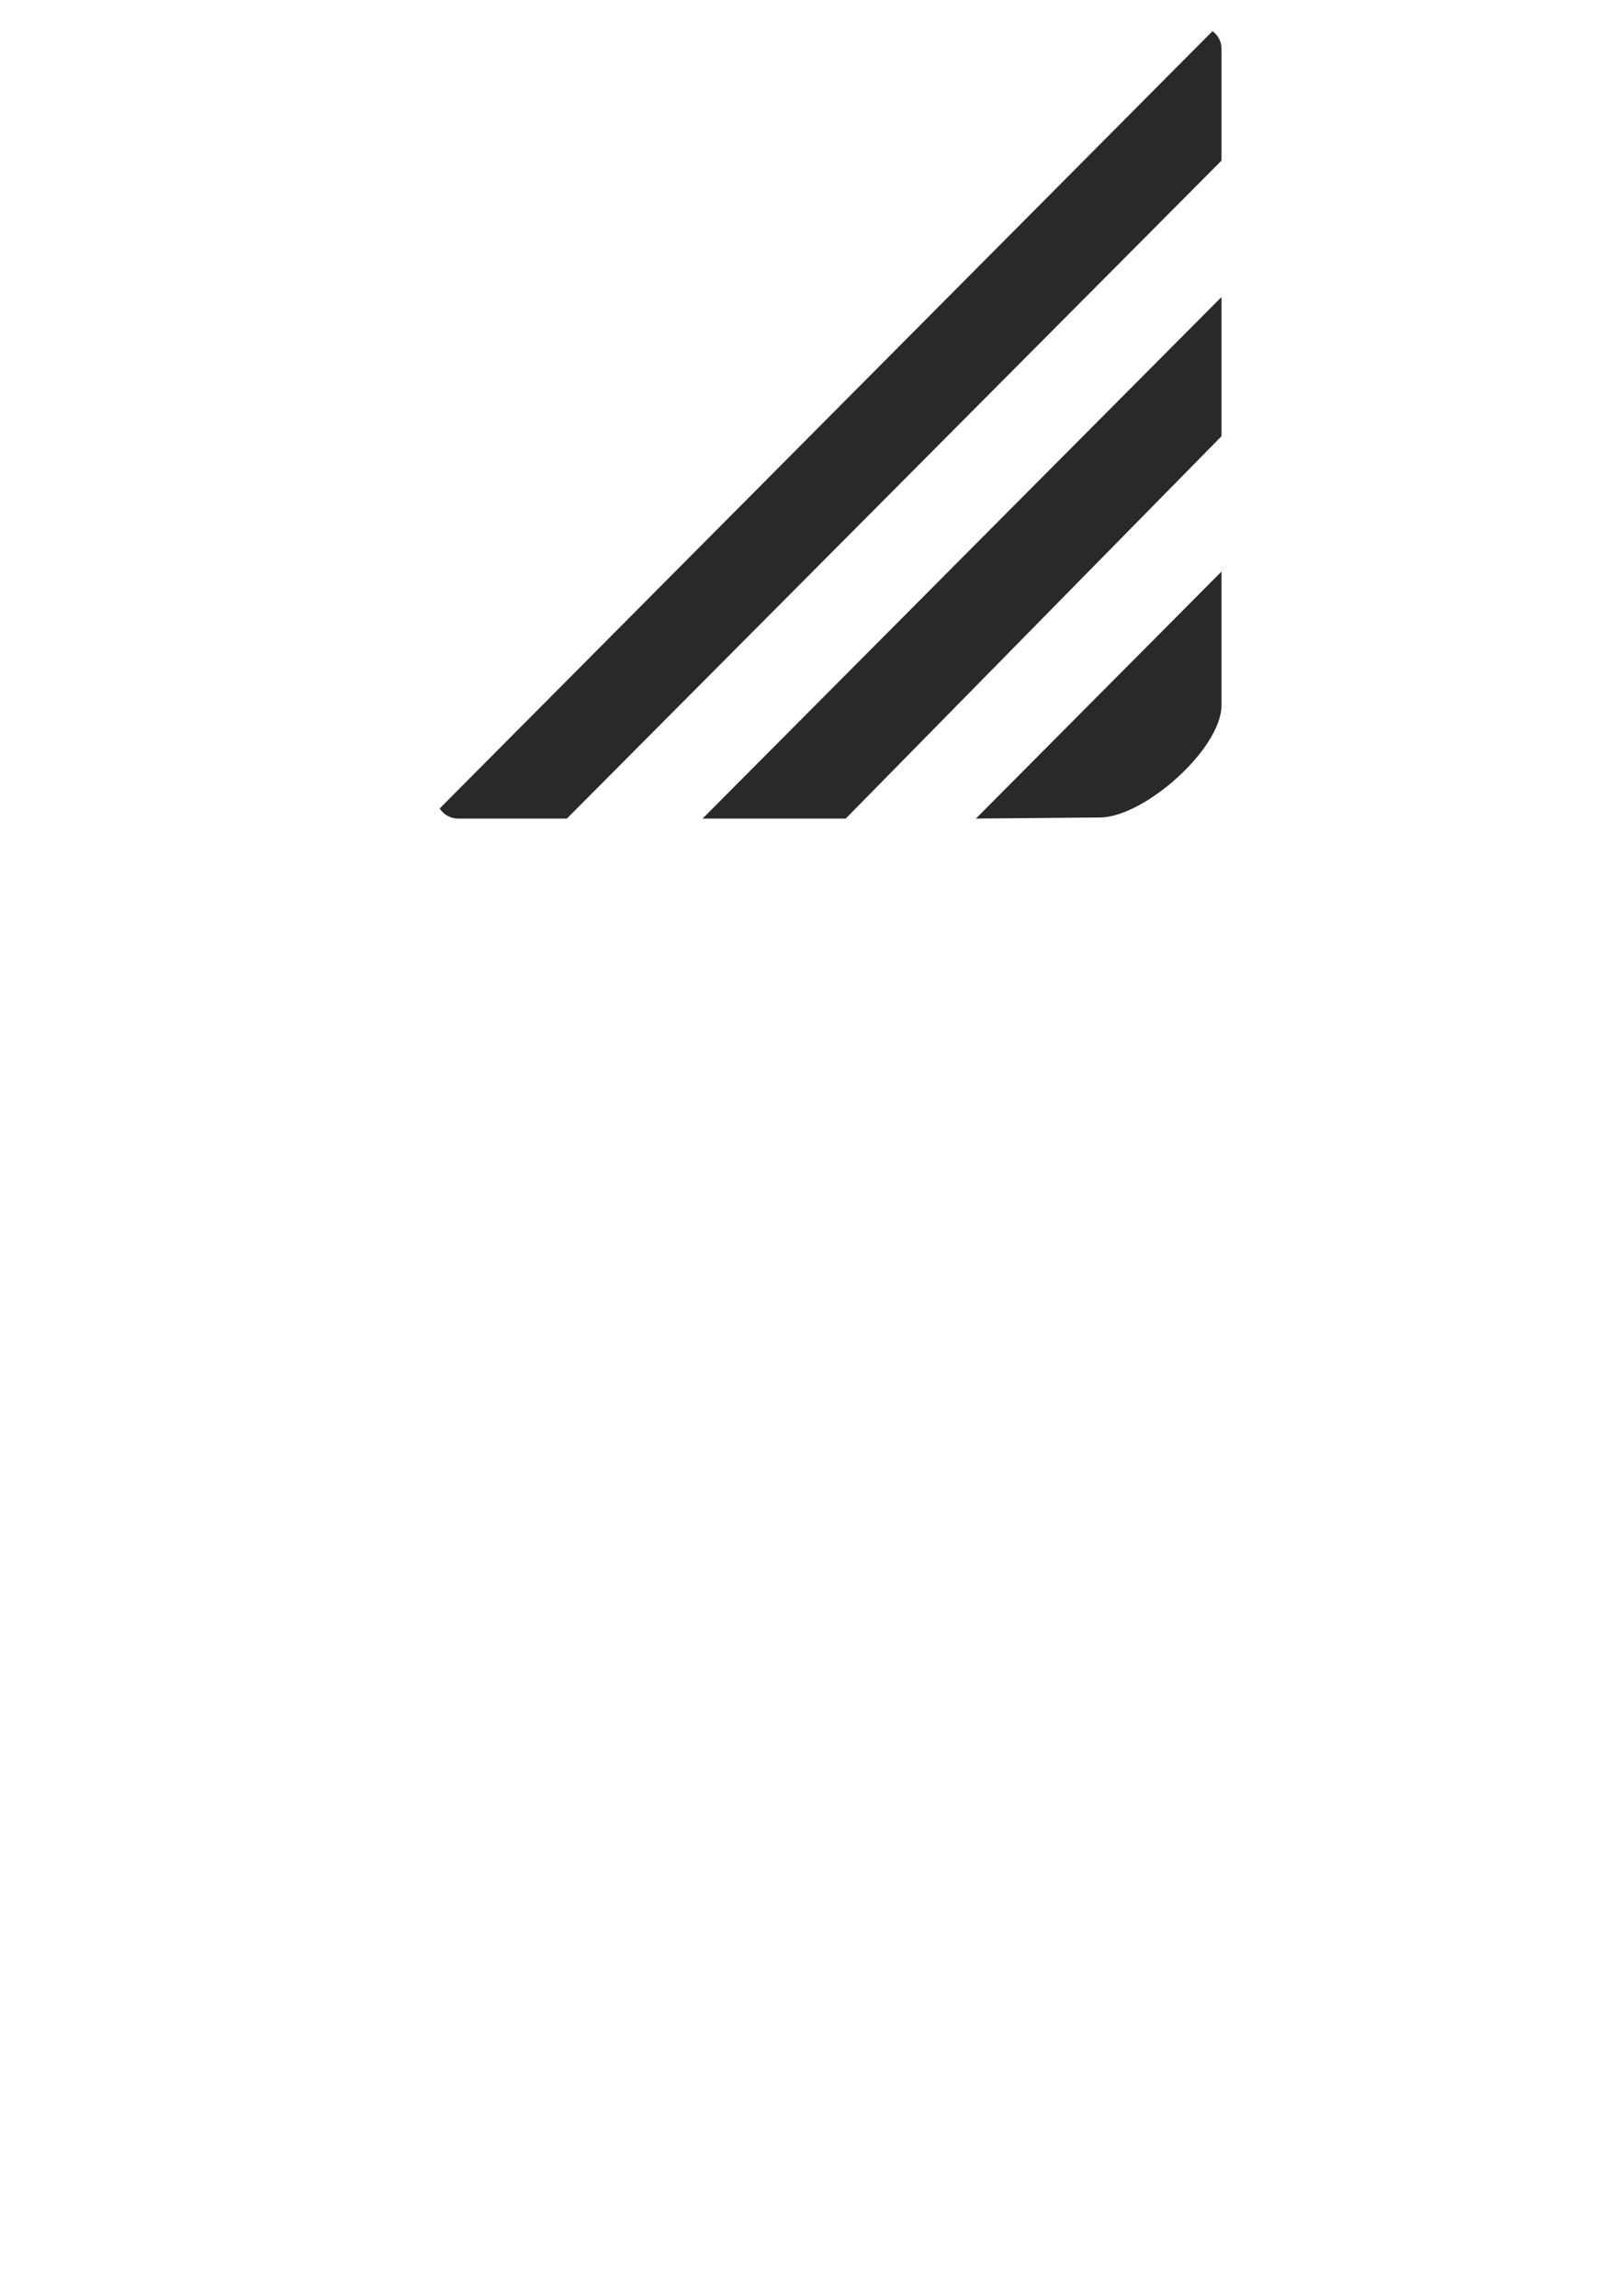 <?xml version="1.0" encoding="UTF-8" standalone="no"?>
<!-- Created with Inkscape (http://www.inkscape.org/) -->

<svg
   xmlns:dc="http://purl.org/dc/elements/1.1/"
   xmlns:cc="http://creativecommons.org/ns#"
   xmlns:rdf="http://www.w3.org/1999/02/22-rdf-syntax-ns#"
   xmlns:svg="http://www.w3.org/2000/svg"
   xmlns="http://www.w3.org/2000/svg"
   xmlns:sodipodi="http://sodipodi.sourceforge.net/DTD/sodipodi-0.dtd"
   xmlns:inkscape="http://www.inkscape.org/namespaces/inkscape"
   width="744.094"
   height="1052.362"
   id="svg2"
   version="1.1"
   inkscape:version="0.47 r22583"
   sodipodi:docname="windowResizeIcon.svg">
  <defs
     id="defs4">
    <inkscape:perspective
       sodipodi:type="inkscape:persp3d"
       inkscape:vp_x="0 : 526.18109 : 1"
       inkscape:vp_y="0 : 1000 : 0"
       inkscape:vp_z="744.09448 : 526.18109 : 1"
       inkscape:persp3d-origin="372.04724 : 350.78739 : 1"
       id="perspective10" />
    <inkscape:perspective
       id="perspective2830"
       inkscape:persp3d-origin="0.5 : 0.33333333 : 1"
       inkscape:vp_z="1 : 0.5 : 1"
       inkscape:vp_y="0 : 1000 : 0"
       inkscape:vp_x="0 : 0.5 : 1"
       sodipodi:type="inkscape:persp3d" />
  </defs>
  <sodipodi:namedview
     id="base"
     pagecolor="#ffffff"
     bordercolor="#666666"
     borderopacity="1.0"
     inkscape:pageopacity="0.0"
     inkscape:pageshadow="2"
     inkscape:zoom="0.7"
     inkscape:cx="215.73684"
     inkscape:cy="899.69334"
     inkscape:document-units="px"
     inkscape:current-layer="layer1"
     showgrid="false"
     inkscape:snap-grids="true"
     inkscape:snap-to-guides="true"
     inkscape:window-width="1227"
     inkscape:window-height="703"
     inkscape:window-x="0"
     inkscape:window-y="0"
     inkscape:window-maximized="0" />
  <g
     inkscape:label="Layer 1"
     inkscape:groupmode="layer"
     id="layer1">
    <path
       style="fill:#292929;fill-opacity:1;stroke:none"
       d="m 555.893,14.281 -354.312,356.312 c 1.773,2.778 4.884,4.625 8.438,4.625 l 49.875,0 300.125,-301.594 0,-51.25 c 0,-3.337 -1.628,-6.279 -4.125,-8.094 z m 4.125,247.719 0,0 z m 0,0 -112.594,113.219 57.268,-0.505 c 20.346,-0.505 55.326,-31.618 55.326,-51.458 l 0,-61.255 z m -172.281,113.219 0,0 z m 0,0 172.281,-175.27 0,-63.792 -237.906,239.062 65.625,0 z"
       id="rect2818"
       sodipodi:nodetypes="ccccccccccccccccccccc"
       inkscape:export-filename="/Users/yanastamcheva/workspace/trunk/resources/images/impl/gui/common/windowResizeIcon.png"
       inkscape:export-xdpi="2.5108981"
       inkscape:export-ydpi="2.5108981" />
  </g>
</svg>
